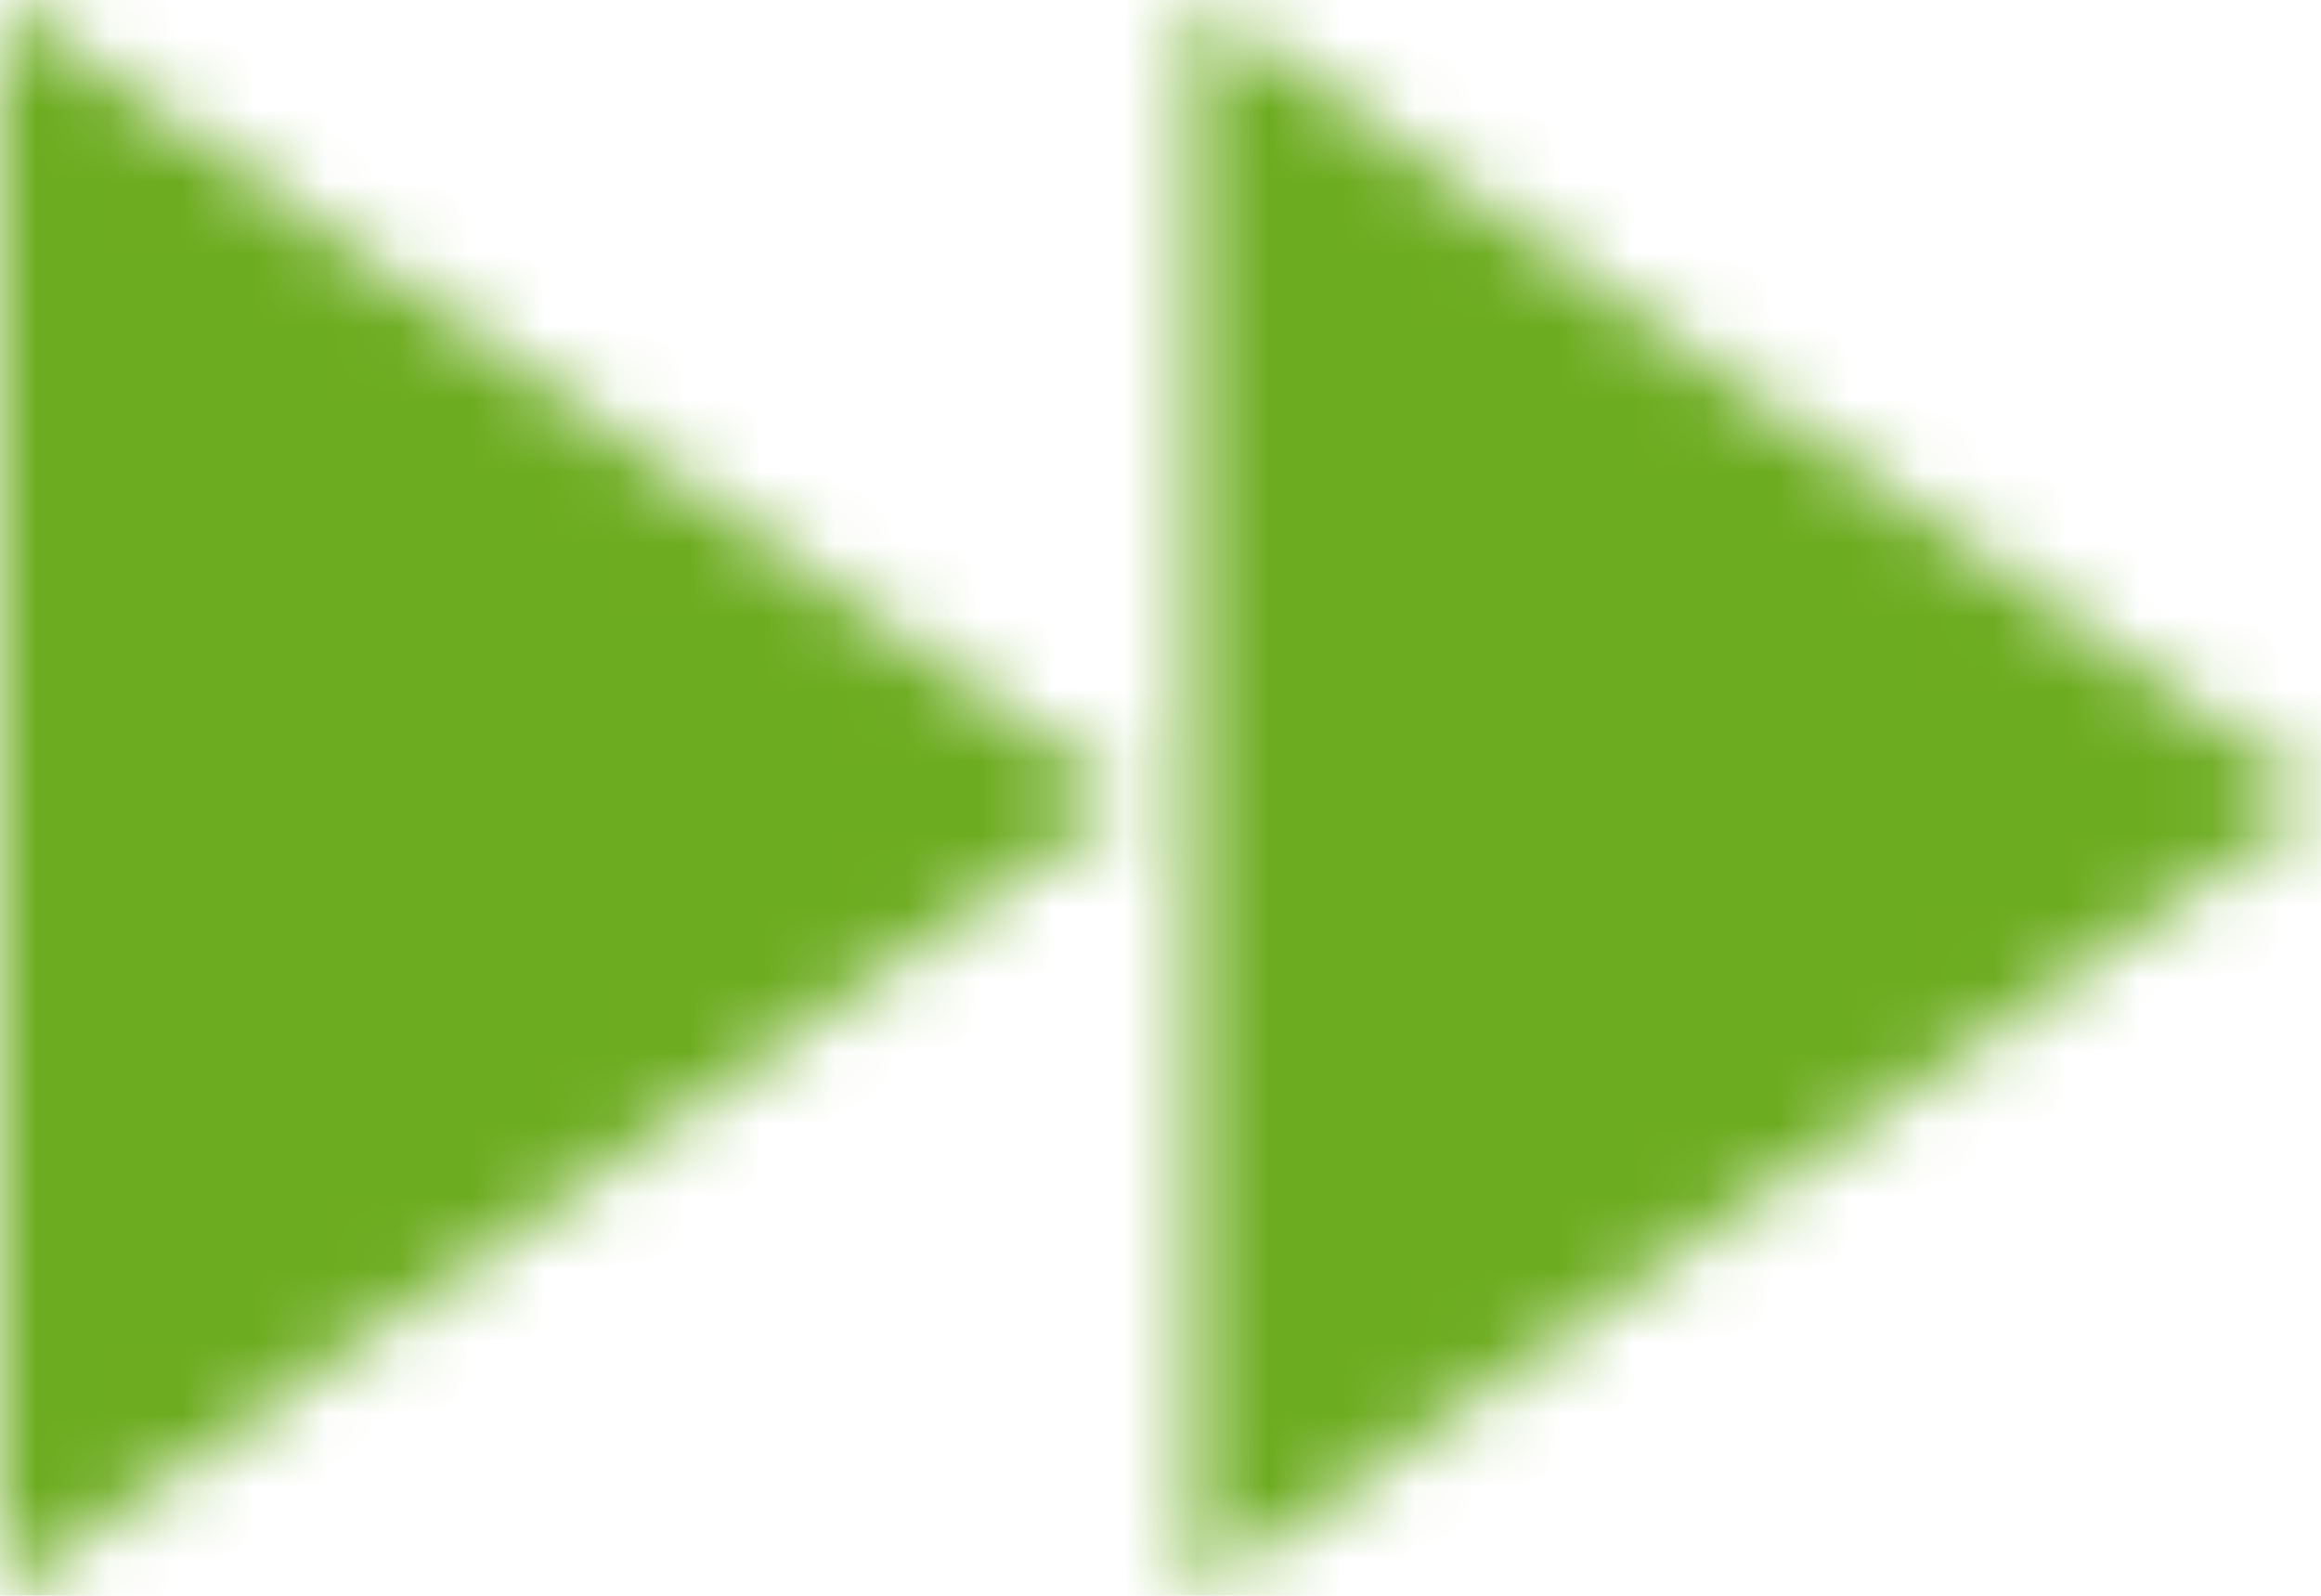 <svg width="32" height="22" viewBox="0 0 32 22" fill="none" xmlns="http://www.w3.org/2000/svg">
<mask id="mask0" mask-type="alpha" maskUnits="userSpaceOnUse" x="0" y="0" width="32" height="22">
<path d="M0 22L15.543 11L0 0V22ZM16.457 0V22L32 11L16.457 0Z" fill="white"/>
</mask>
<g mask="url(#mask0)">
<rect width="80" height="65" transform="translate(-24 -15)" fill="#6CAC20"/>
</g>
</svg>
